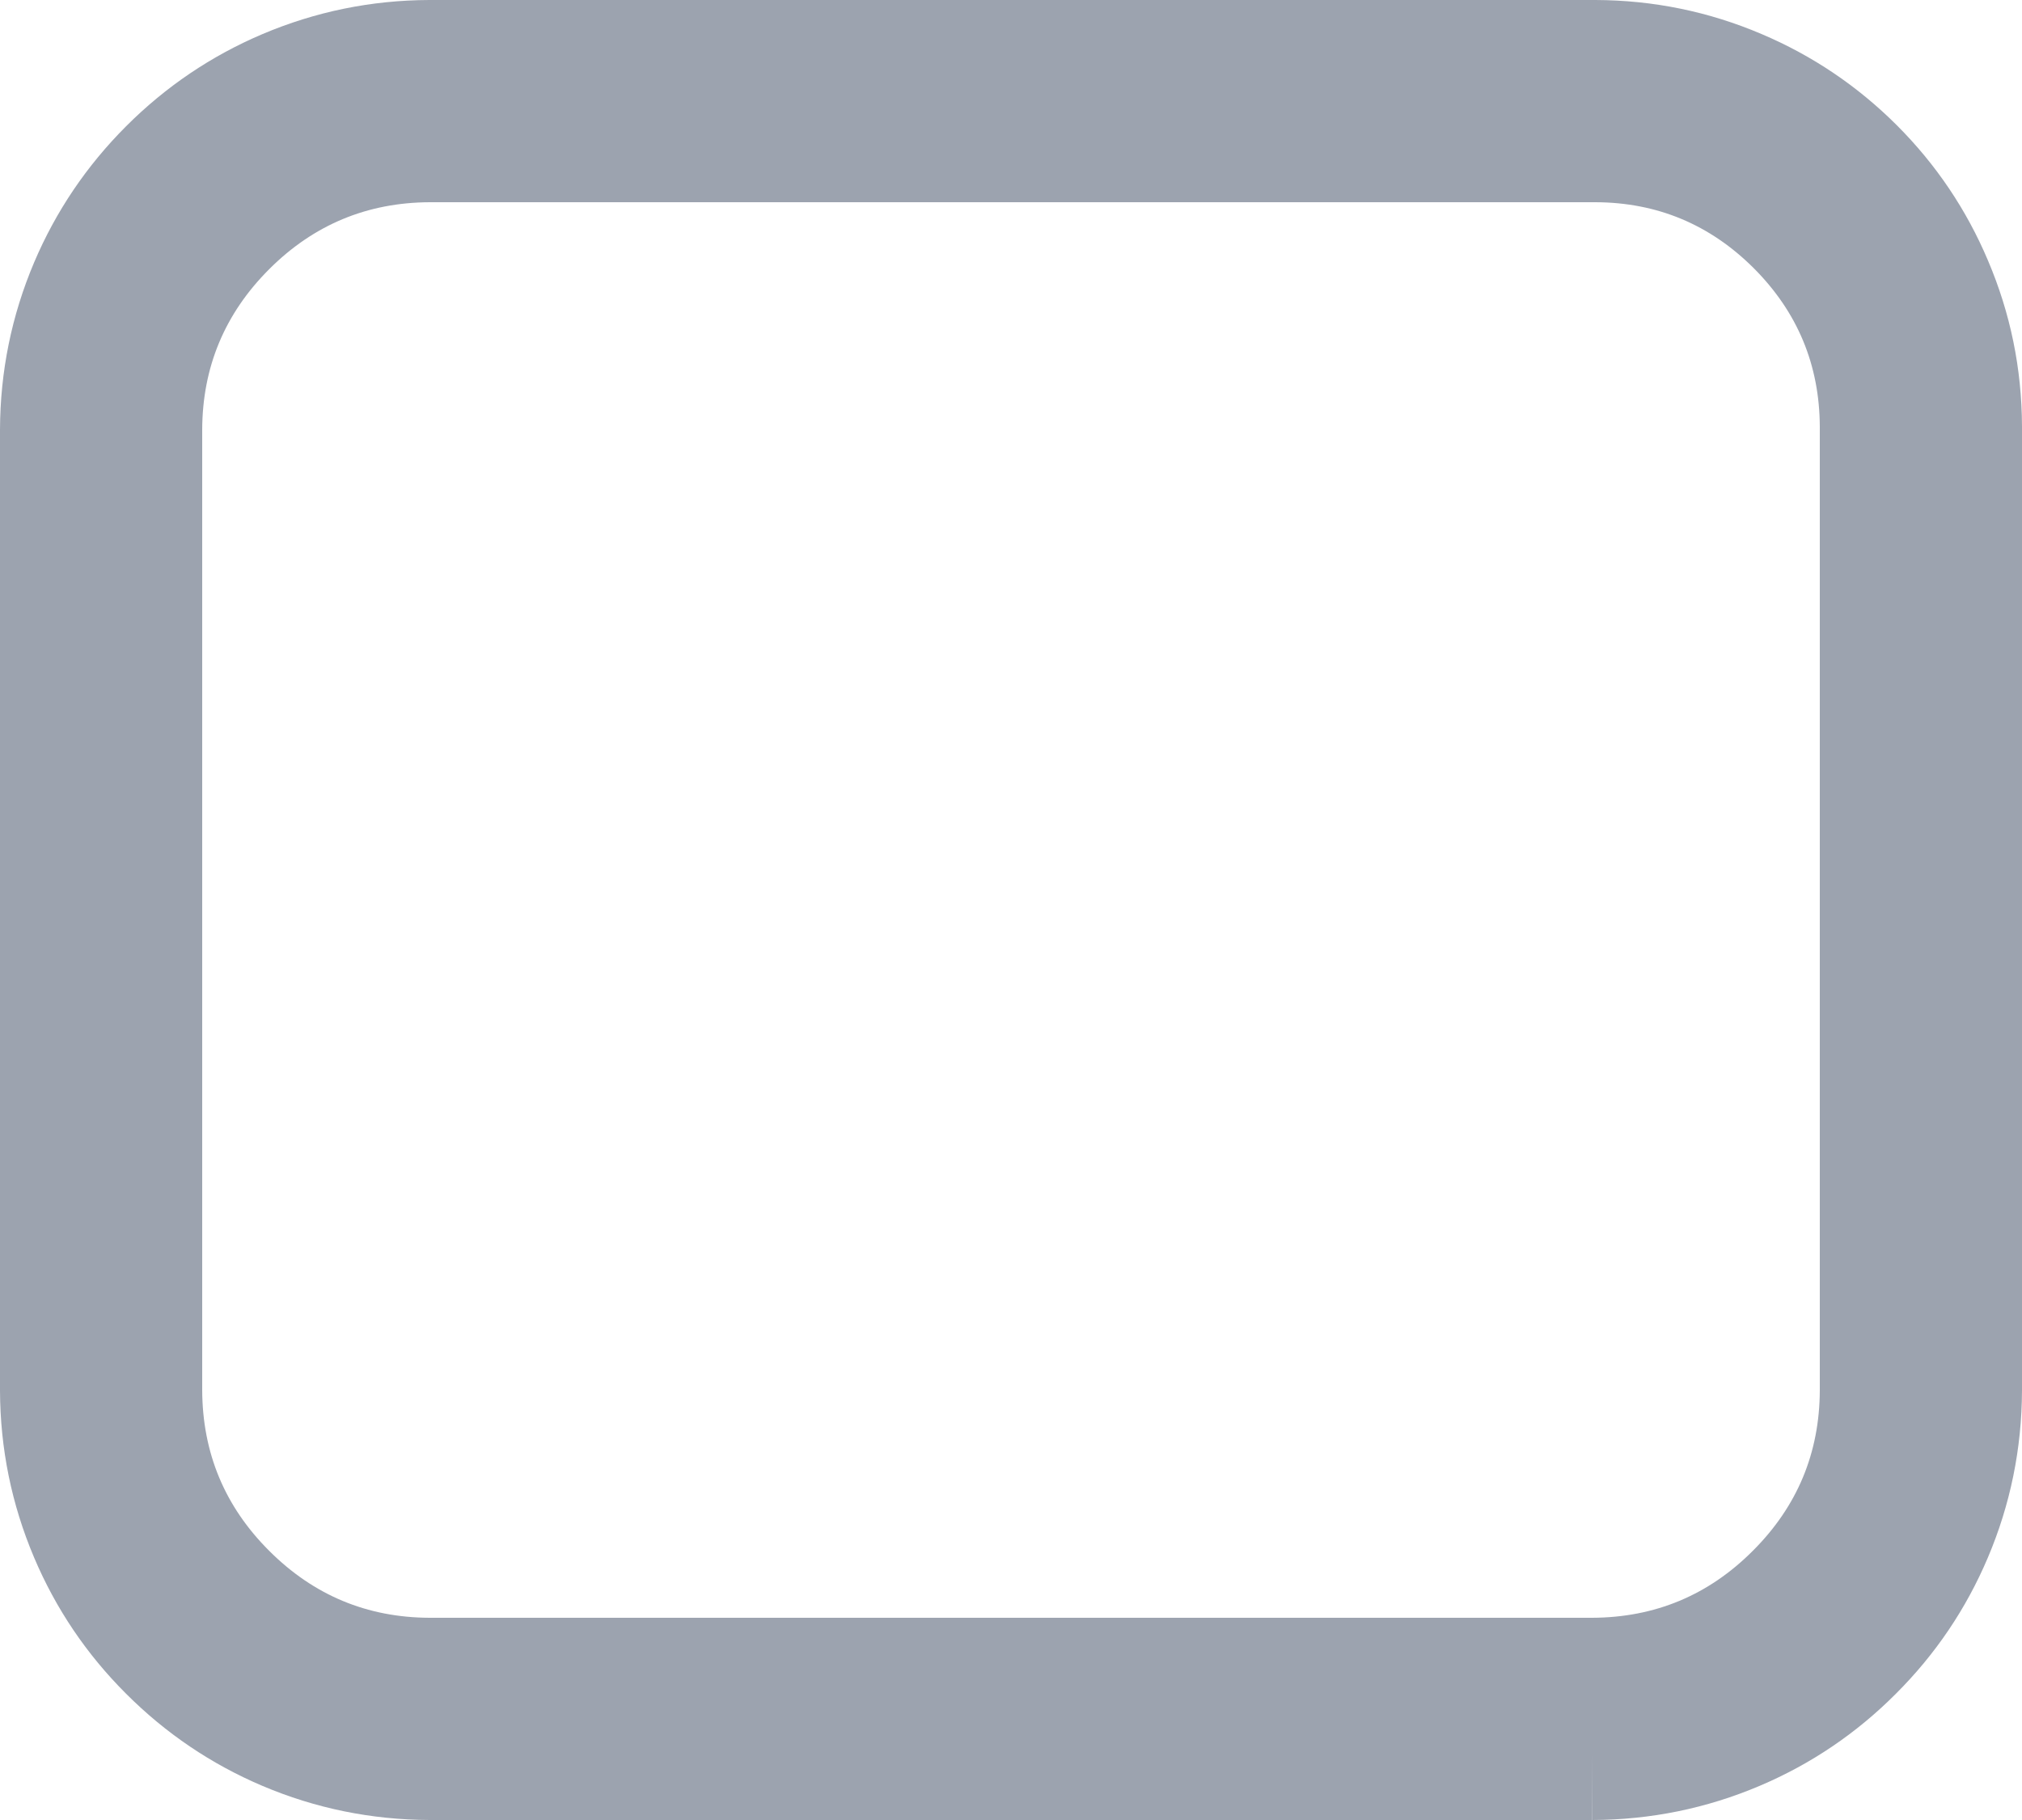 <?xml version="1.0" encoding="utf-8" ?>
<svg xmlns="http://www.w3.org/2000/svg" xmlns:xlink="http://www.w3.org/1999/xlink" width="12.5" height="11.25" viewBox="0 0 12.5 11.25">
	<path transform="matrix(1 0 0 1 -0.625 -4.375)" d="M10.469 15.625L3.281 15.625Q2.74 15.623 2.247 15.414Q1.772 15.212 1.405 14.845Q1.038 14.479 0.836 14.003Q0.627 13.51 0.625 12.97L0.625 7.031Q0.627 6.49 0.836 5.997Q1.038 5.522 1.405 5.155Q1.772 4.788 2.247 4.586Q2.74 4.377 3.279 4.375L10.488 4.375Q11.025 4.377 11.514 4.585Q11.986 4.785 12.351 5.149Q12.715 5.513 12.915 5.986Q13.123 6.475 13.125 7.011L13.125 12.969Q13.123 13.51 12.914 14.003Q12.712 14.479 12.345 14.845Q11.979 15.212 11.503 15.414Q11.01 15.623 10.47 15.625L10.467 14.375Q11.05 14.373 11.461 13.961Q11.873 13.55 11.875 12.969L11.875 7.014Q11.873 6.44 11.467 6.033Q11.06 5.627 10.488 5.625L3.283 5.625Q2.701 5.627 2.289 6.039Q1.877 6.451 1.875 7.031L1.875 12.967Q1.877 13.55 2.289 13.961Q2.701 14.373 3.281 14.375L10.469 14.375L10.469 15.625Z" fill-rule="nonzero" fill="rgb(156, 163, 175)"/>
</svg>
